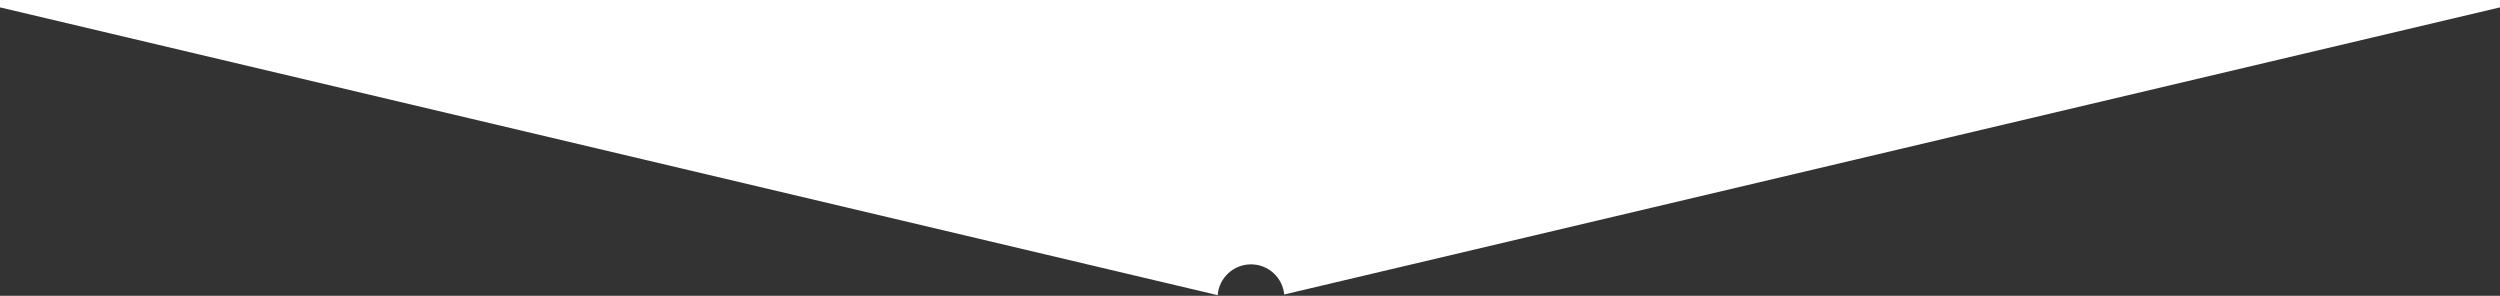 <?xml version="1.0" encoding="UTF-8"?>
<svg width="2544px" height="301px" viewBox="0 0 2544 301" version="1.1" xmlns="http://www.w3.org/2000/svg" xmlns:xlink="http://www.w3.org/1999/xlink">
    <rect x="0" y="0" width="2544" height="301" fill="#333333" stroke="none"/>
    <!-- Generator: Sketch 50.2 (55047) - http://www.bohemiancoding.com/sketch -->
    <title>Combined Shape</title>
    <desc>Created with Sketch.</desc>
    <defs></defs>
    <g id="Page-1" stroke="none" stroke-width="1" fill="none" fill-rule="evenodd">
        <g id="bootcamp-top" transform="translate(0, -302)" fill="#FFFFFF" fill-rule="nonzero">
            <g id="bootcamp-sheet-top" transform="translate(0, 302)">
                <path d="M1239.102,300.342 L0,7.5 L0,0 L2544,0 L2544,7.5 L1306.838,299.656 C1305.158,282.448 1290.649,269 1273,269 C1255.117,269 1240.458,282.807 1239.102,300.342 Z" id="Combined-Shape"></path>
            </g>
        </g>
    </g>
</svg>
